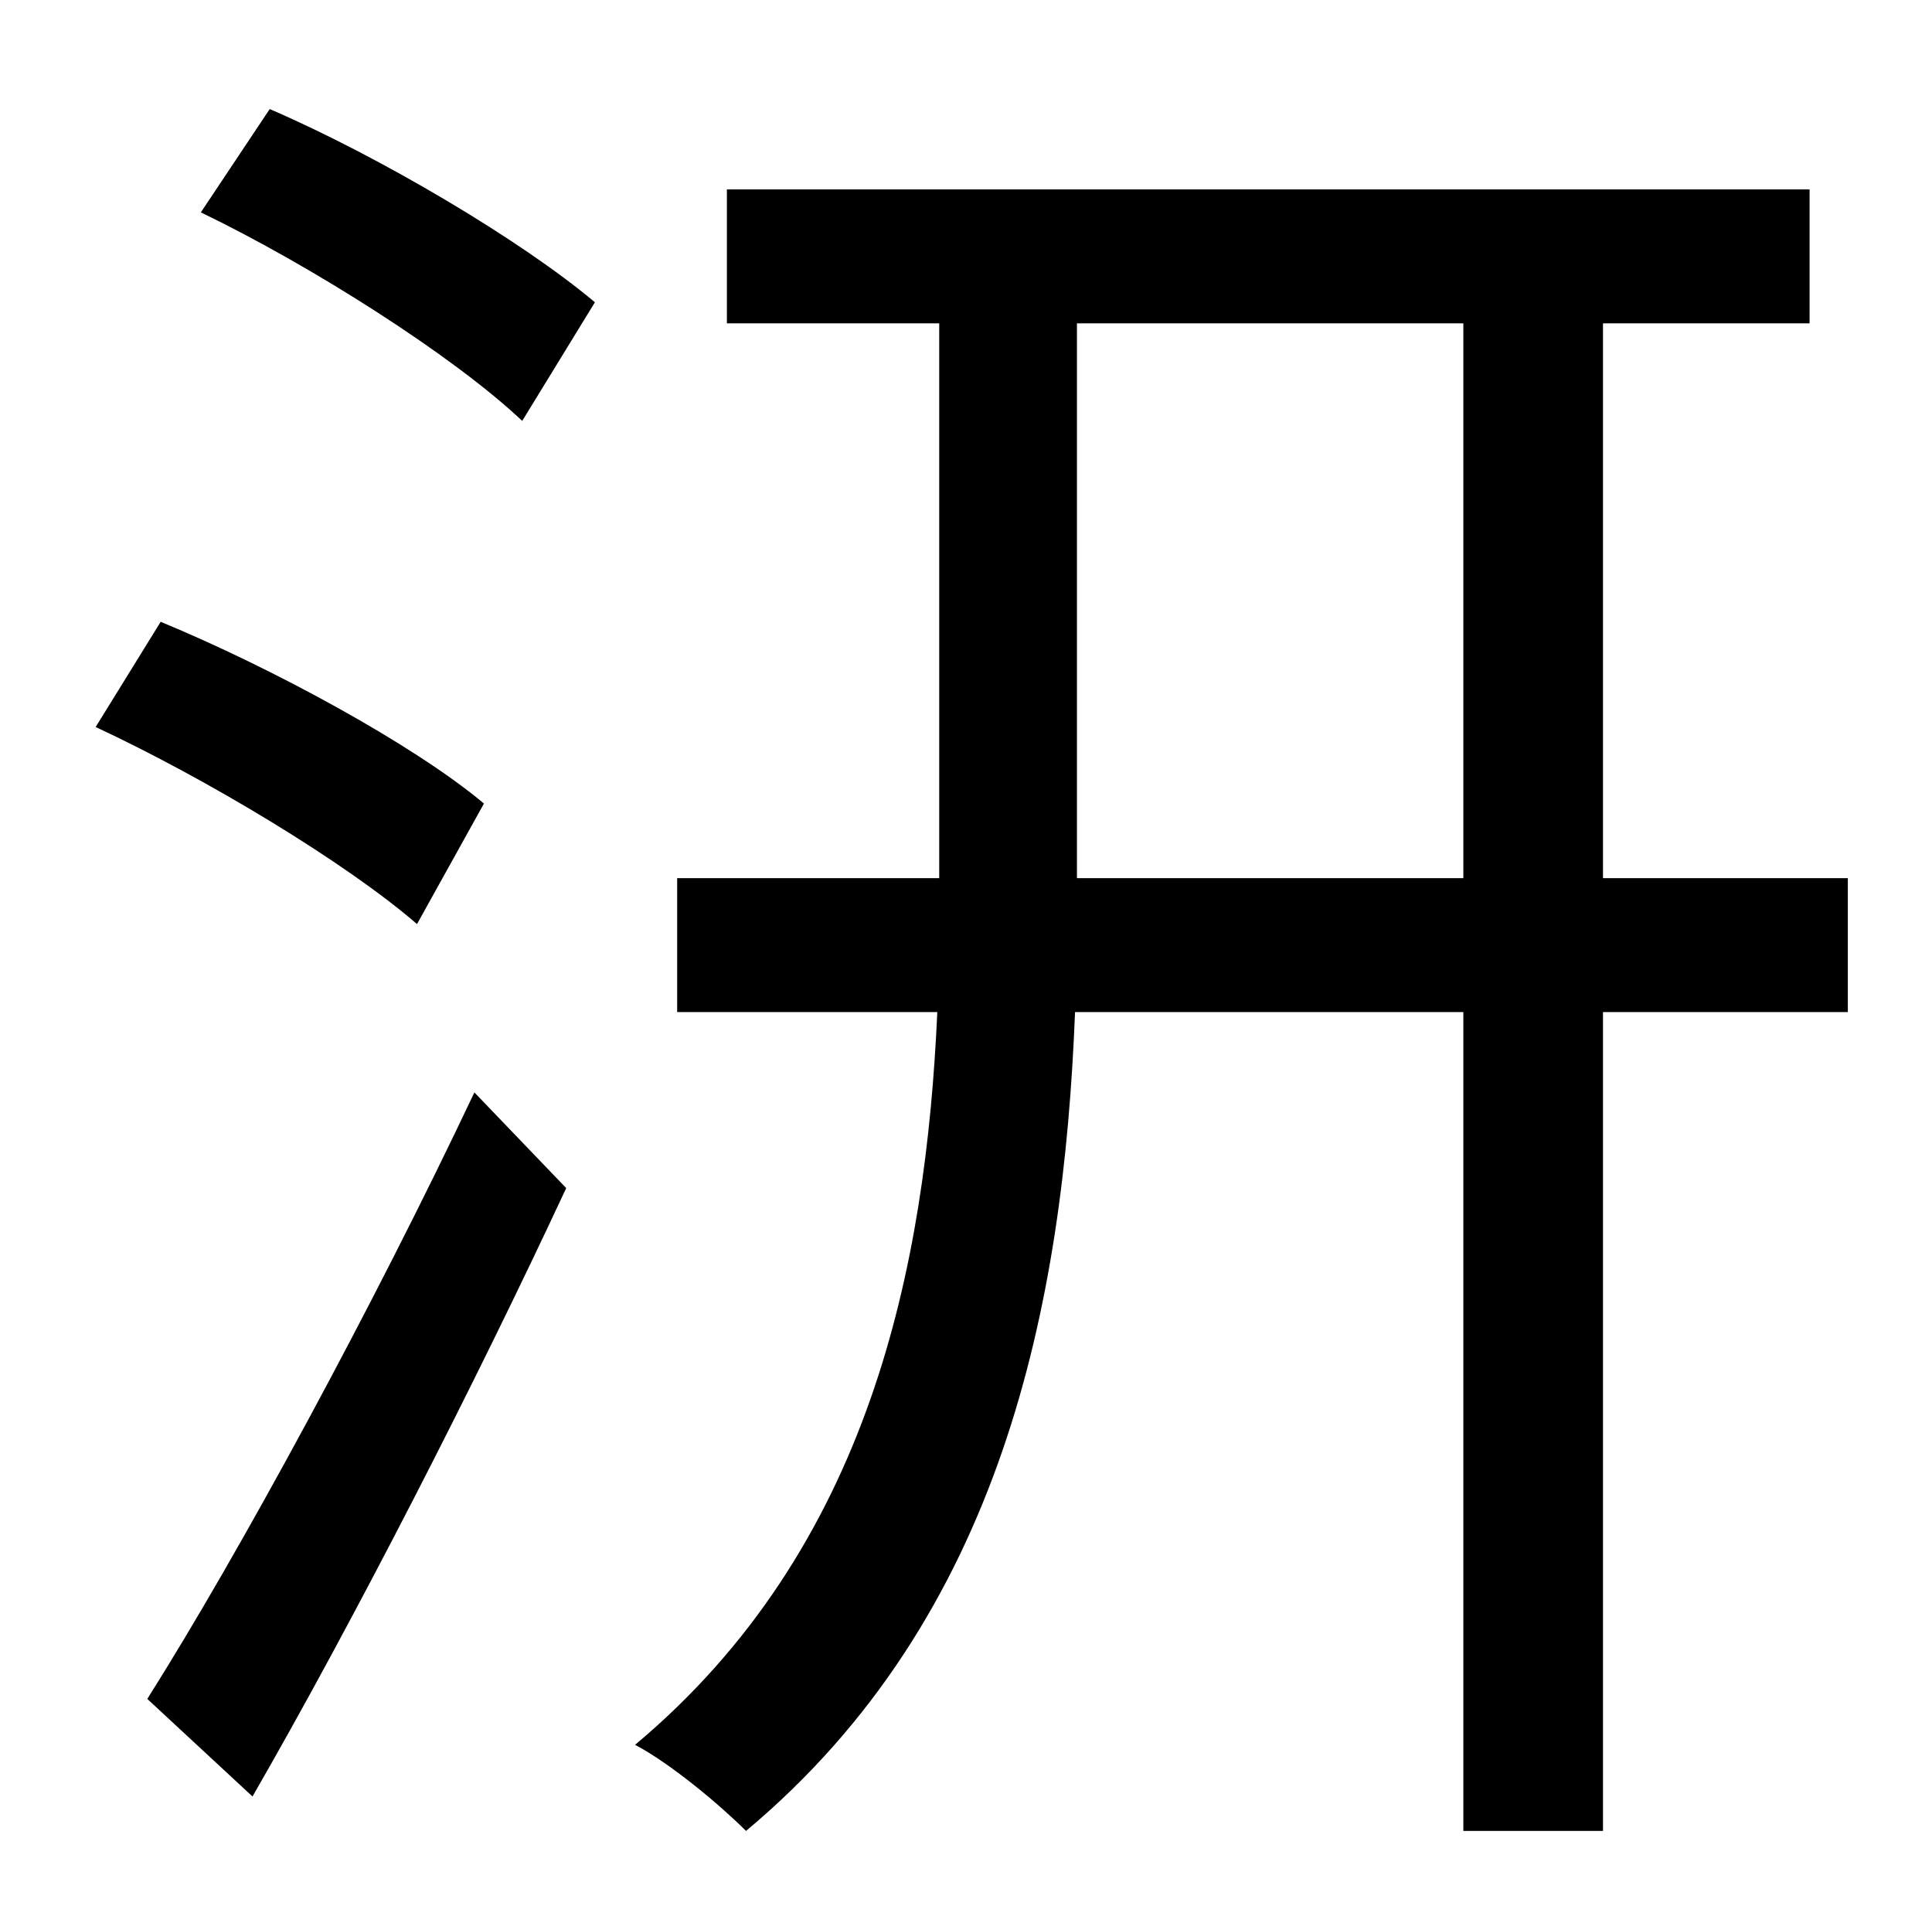 <?xml version="1.0" standalone="no"?>
<!DOCTYPE svg PUBLIC "-//W3C//DTD SVG 1.1//EN" "http://www.w3.org/Graphics/SVG/1.1/DTD/svg11.dtd" >
<svg xmlns="http://www.w3.org/2000/svg" xmlns:xlink="http://www.w3.org/1999/xlink" version="1.1" viewBox="-10 0 1010 1000">
   <path fill="currentColor"
d="M243 420l-35 63c-37 -32 -110 -76 -168 -103l34 -55c58 24 132 64 169 95zM122 939l-55 -51c48 -76 118 -205 171 -317l48 50c-48 103 -111 226 -164 318zM95 111l36 -54c58 25 132 69 170 101l-38 62c-36 -34 -110 -81 -168 -109zM553 459h202v-290h-202v290zM956 459
v70h-128v428h-73v-428h-203c-6 153 -38 316 -172 428c-13 -13 -39 -35 -58 -45c123 -103 152 -250 158 -383h-136v-70h137v-290h-111v-70h566v70h-108v290h128z" />
</svg>
